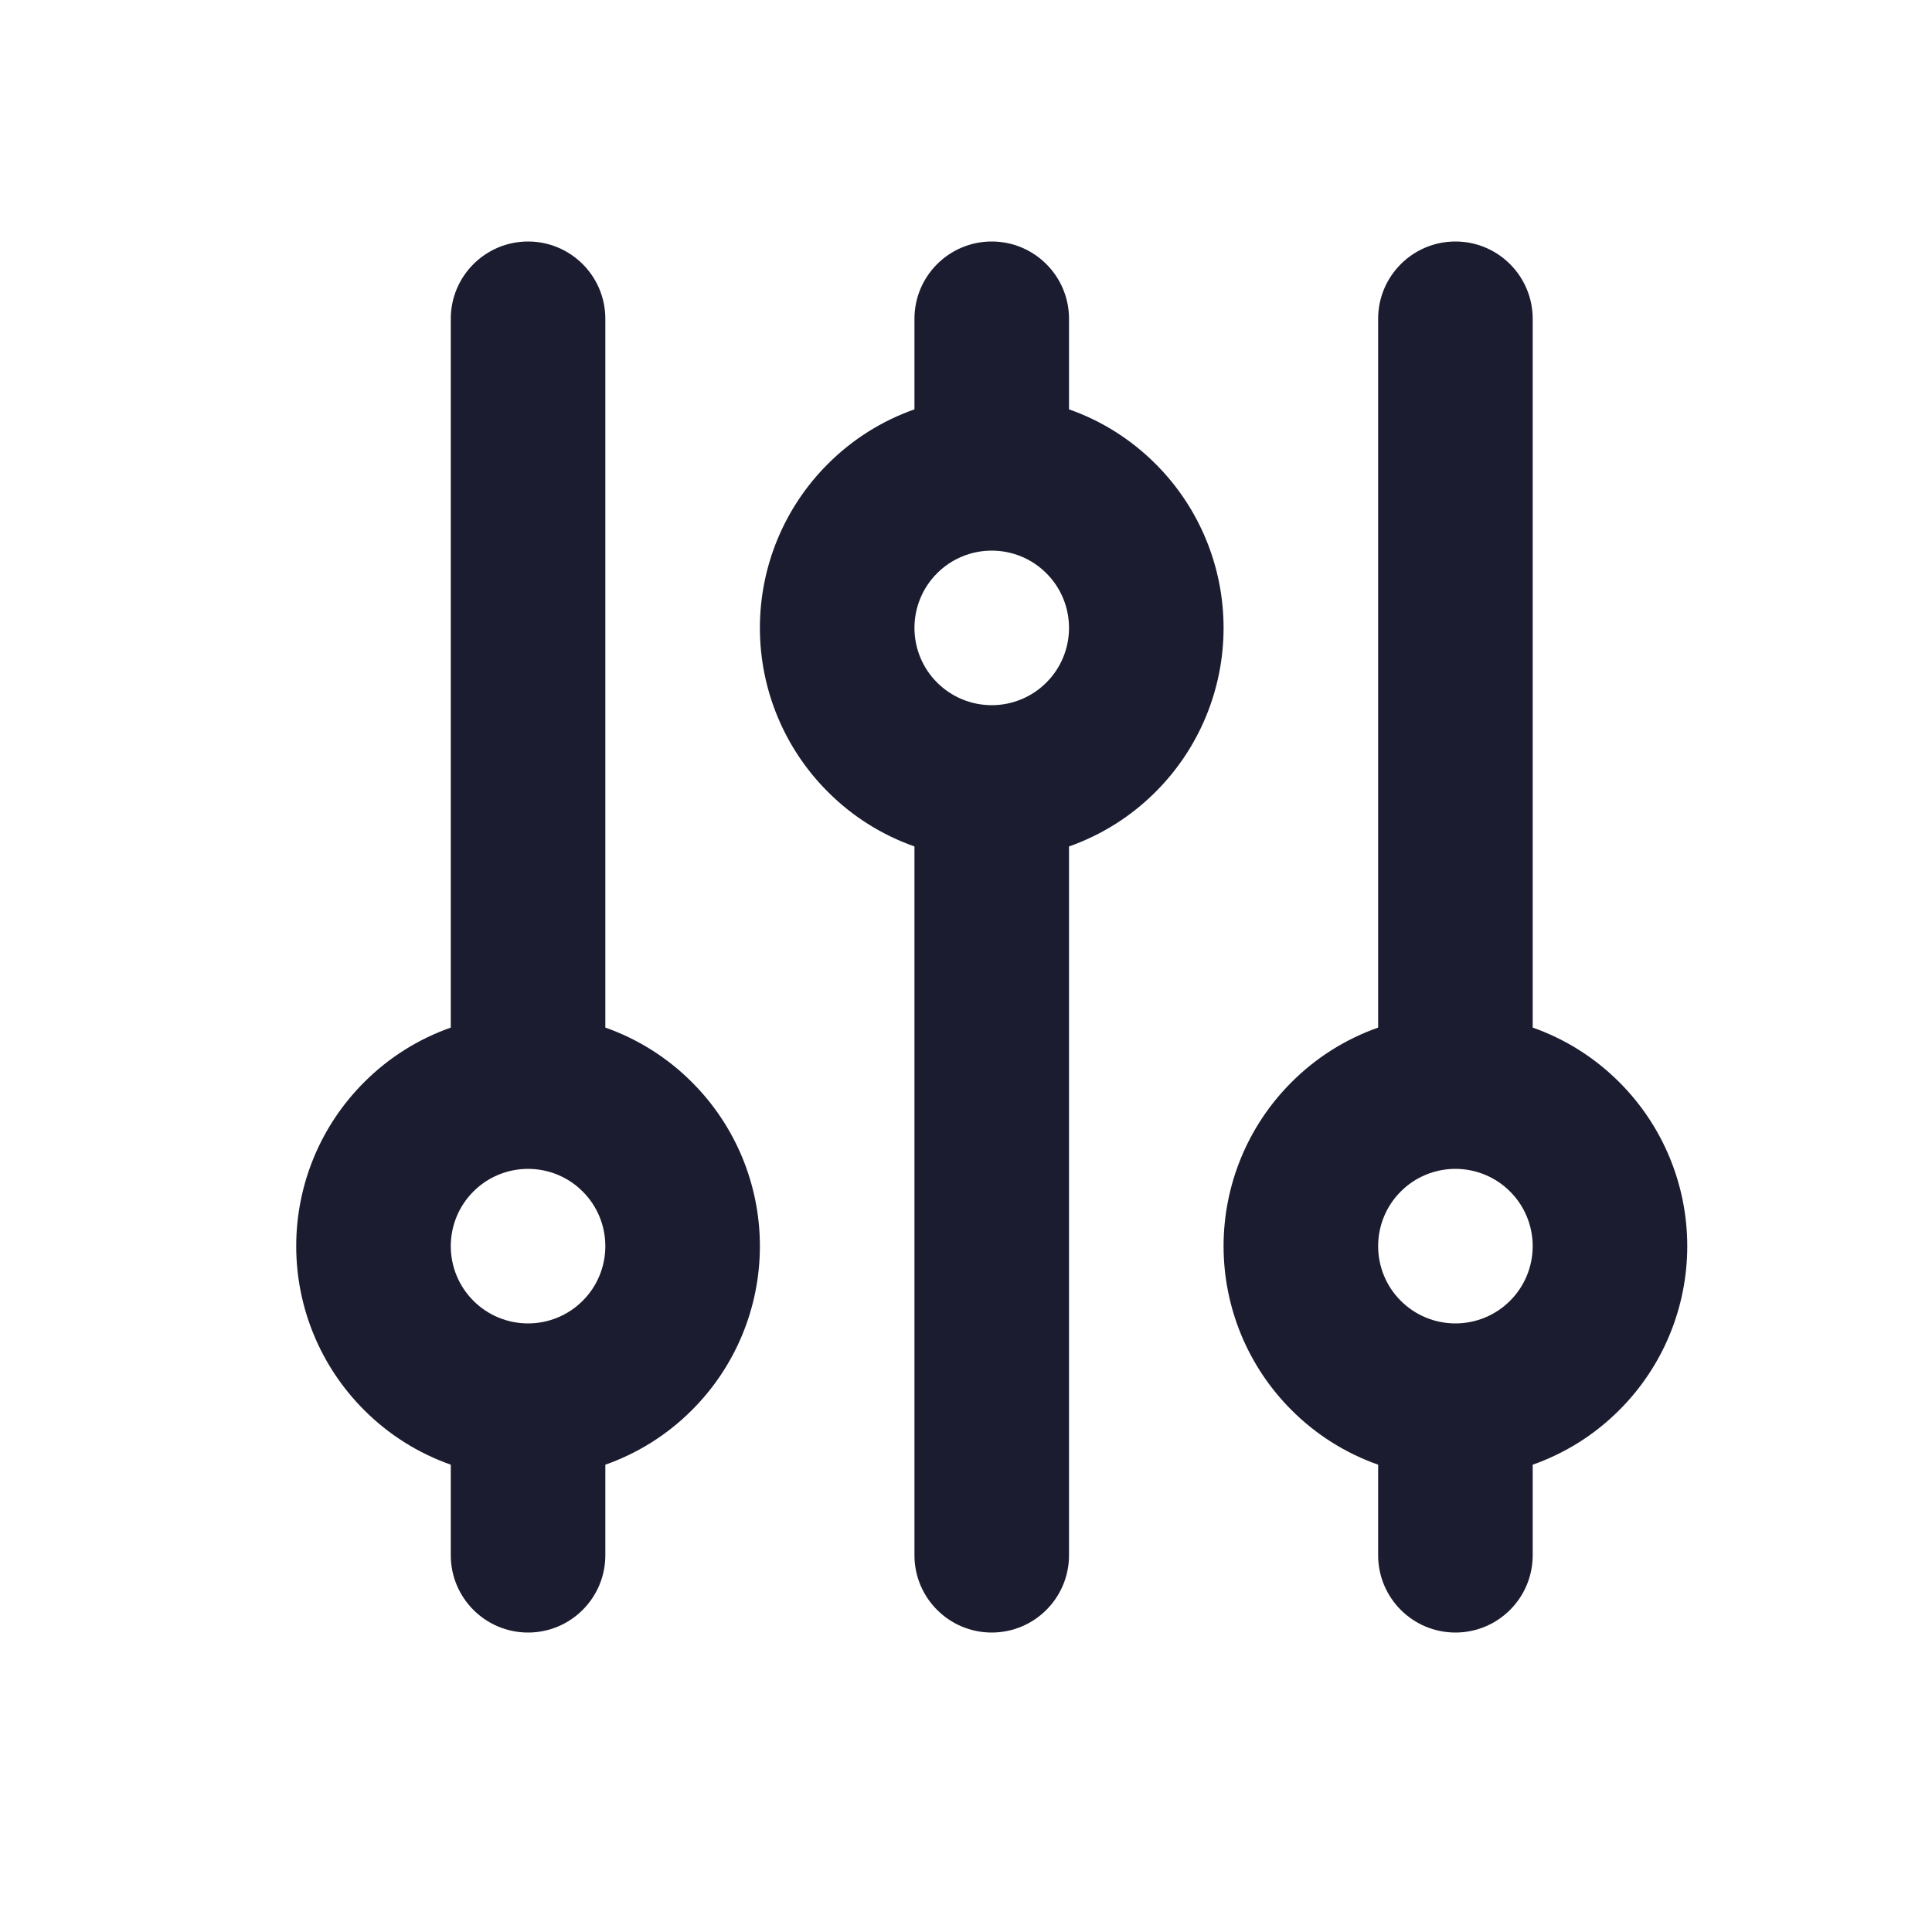 <svg width="25" height="25" viewBox="0 0 25 25" fill="none" xmlns="http://www.w3.org/2000/svg">
    <path fill-rule="evenodd" clip-rule="evenodd" d="M6.833 3.125C7.385 3.125 7.833 3.573 7.833 4.125V13.297C8.251 13.444 8.635 13.684 8.954 14.004C9.517 14.566 9.833 15.329 9.833 16.125C9.833 16.921 9.517 17.684 8.954 18.246C8.635 18.566 8.251 18.806 7.833 18.953V20.125C7.833 20.677 7.385 21.125 6.833 21.125C6.281 21.125 5.833 20.677 5.833 20.125V18.953C5.415 18.806 5.031 18.566 4.712 18.246C4.149 17.684 3.833 16.921 3.833 16.125C3.833 15.329 4.149 14.566 4.712 14.004C5.031 13.684 5.415 13.444 5.833 13.297V4.125C5.833 3.573 6.281 3.125 6.833 3.125ZM12.833 3.125C13.385 3.125 13.833 3.573 13.833 4.125V5.297C14.251 5.444 14.635 5.684 14.954 6.004C15.517 6.566 15.833 7.329 15.833 8.125C15.833 8.921 15.517 9.684 14.954 10.246C14.635 10.566 14.251 10.806 13.833 10.953V20.125C13.833 20.677 13.385 21.125 12.833 21.125C12.281 21.125 11.833 20.677 11.833 20.125V10.953C11.415 10.806 11.031 10.566 10.712 10.246C10.149 9.684 9.833 8.921 9.833 8.125C9.833 7.329 10.149 6.566 10.712 6.004C11.031 5.684 11.415 5.444 11.833 5.297V4.125C11.833 3.573 12.281 3.125 12.833 3.125ZM18.833 3.125C19.385 3.125 19.833 3.573 19.833 4.125V13.297C20.251 13.444 20.635 13.684 20.954 14.004C21.517 14.566 21.833 15.329 21.833 16.125C21.833 16.921 21.517 17.684 20.954 18.246C20.635 18.566 20.251 18.806 19.833 18.953V20.125C19.833 20.677 19.385 21.125 18.833 21.125C18.281 21.125 17.833 20.677 17.833 20.125V18.953C17.415 18.806 17.031 18.566 16.712 18.246C16.149 17.684 15.833 16.921 15.833 16.125C15.833 15.329 16.149 14.566 16.712 14.004C17.031 13.684 17.415 13.444 17.833 13.297V4.125C17.833 3.573 18.281 3.125 18.833 3.125ZM12.833 7.125C12.568 7.125 12.313 7.23 12.126 7.418C11.938 7.605 11.833 7.86 11.833 8.125C11.833 8.39 11.938 8.645 12.126 8.832C12.313 9.02 12.568 9.125 12.833 9.125C13.098 9.125 13.353 9.02 13.54 8.832C13.728 8.645 13.833 8.39 13.833 8.125C13.833 7.86 13.728 7.605 13.54 7.418C13.353 7.23 13.098 7.125 12.833 7.125ZM6.833 15.125C6.568 15.125 6.313 15.23 6.126 15.418C5.938 15.605 5.833 15.86 5.833 16.125C5.833 16.39 5.938 16.645 6.126 16.832C6.313 17.02 6.568 17.125 6.833 17.125C7.098 17.125 7.353 17.02 7.54 16.832C7.728 16.645 7.833 16.39 7.833 16.125C7.833 15.86 7.728 15.605 7.54 15.418C7.353 15.23 7.098 15.125 6.833 15.125ZM18.833 15.125C18.568 15.125 18.313 15.23 18.126 15.418C17.938 15.605 17.833 15.86 17.833 16.125C17.833 16.39 17.938 16.645 18.126 16.832C18.313 17.02 18.568 17.125 18.833 17.125C19.098 17.125 19.353 17.02 19.54 16.832C19.728 16.645 19.833 16.39 19.833 16.125C19.833 15.86 19.728 15.605 19.54 15.418C19.353 15.23 19.098 15.125 18.833 15.125Z" fill="#1C1C31"/>
</svg>
